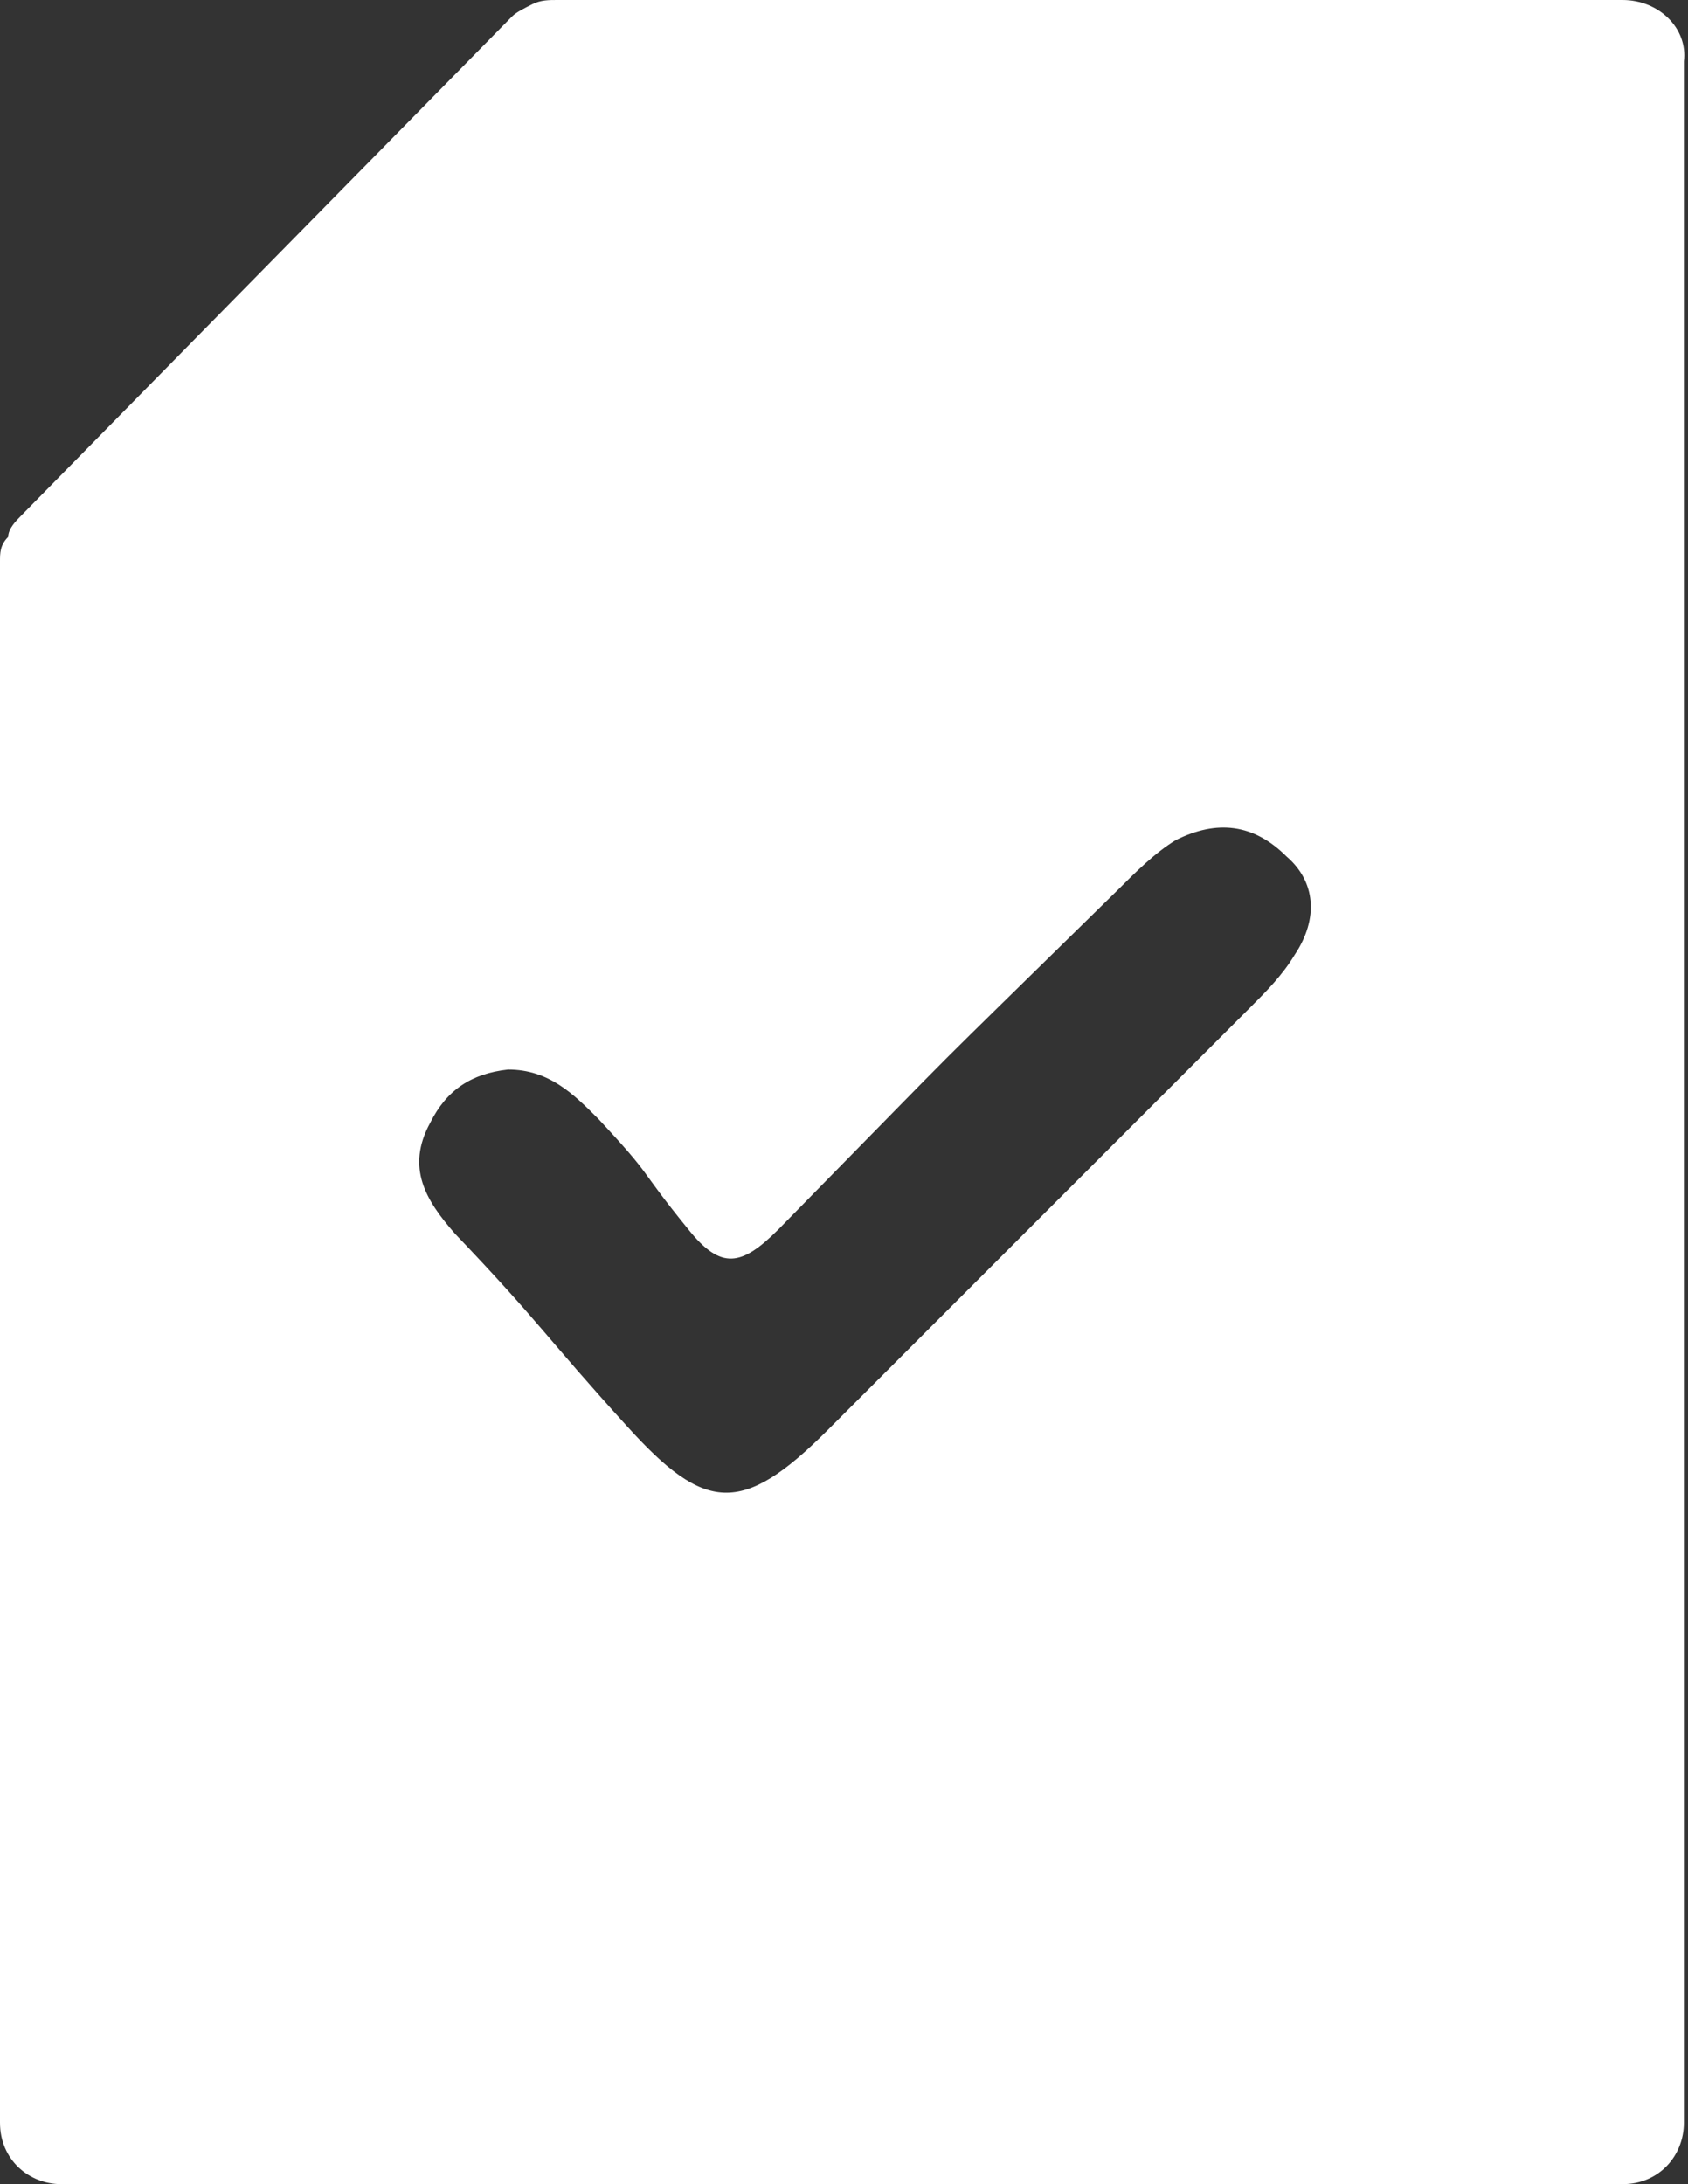 <?xml version="1.0" encoding="utf-8"?>
<!-- Generator: Adobe Illustrator 25.4.1, SVG Export Plug-In . SVG Version: 6.00 Build 0)  -->
<svg version="1.1" id="Layer_1" xmlns="http://www.w3.org/2000/svg" xmlns:xlink="http://www.w3.org/1999/xlink" x="0px" y="0px"
	 viewBox="0 0 41.2 53.3" style="enable-background:new 0 0 41.2 53.3;" xml:space="preserve">
<rect x="0" y="0" width="41.2" height="53.3" fill="#333333" stroke="none"/>
<style type="text/css">
	.st0{fill:#FFFFFF;}
</style>
<path class="st0" d="M39.6,0h-26c-0.2,0-0.4,0-0.6,0.1c-0.2,0.1-0.4,0.2-0.5,0.3L0.5,12.6c-0.1,0.1-0.3,0.3-0.3,0.5
	C0,13.3,0,13.5,0,13.7v38.1c0,0.9,0.7,1.5,1.5,1.5h38.1v0c0.9,0,1.5-0.7,1.5-1.5V1.5C41.2,0.7,40.5,0,39.6,0z M31.6,23.3
	c-0.3,0.5-0.7,0.9-1.1,1.3c-6.1,6.1-4.2,4.2-10.3,10.3c-2.1,2.1-3,2-4.9-0.1c-2-2.2-2.1-2.5-4.2-4.7c-0.7-0.8-1.2-1.6-0.6-2.7
	c0.4-0.8,1-1.2,1.9-1.3c1,0,1.6,0.6,2.2,1.2c1.4,1.5,0.9,1.1,2.2,2.7c0.8,1,1.3,0.9,2.2,0c5.4-5.5,2.8-2.9,8.3-8.3
	c0.4-0.4,0.9-0.9,1.4-1.2c1-0.5,1.9-0.4,2.7,0.4C32.1,21.5,32.2,22.4,31.6,23.3z"/>
</svg>
